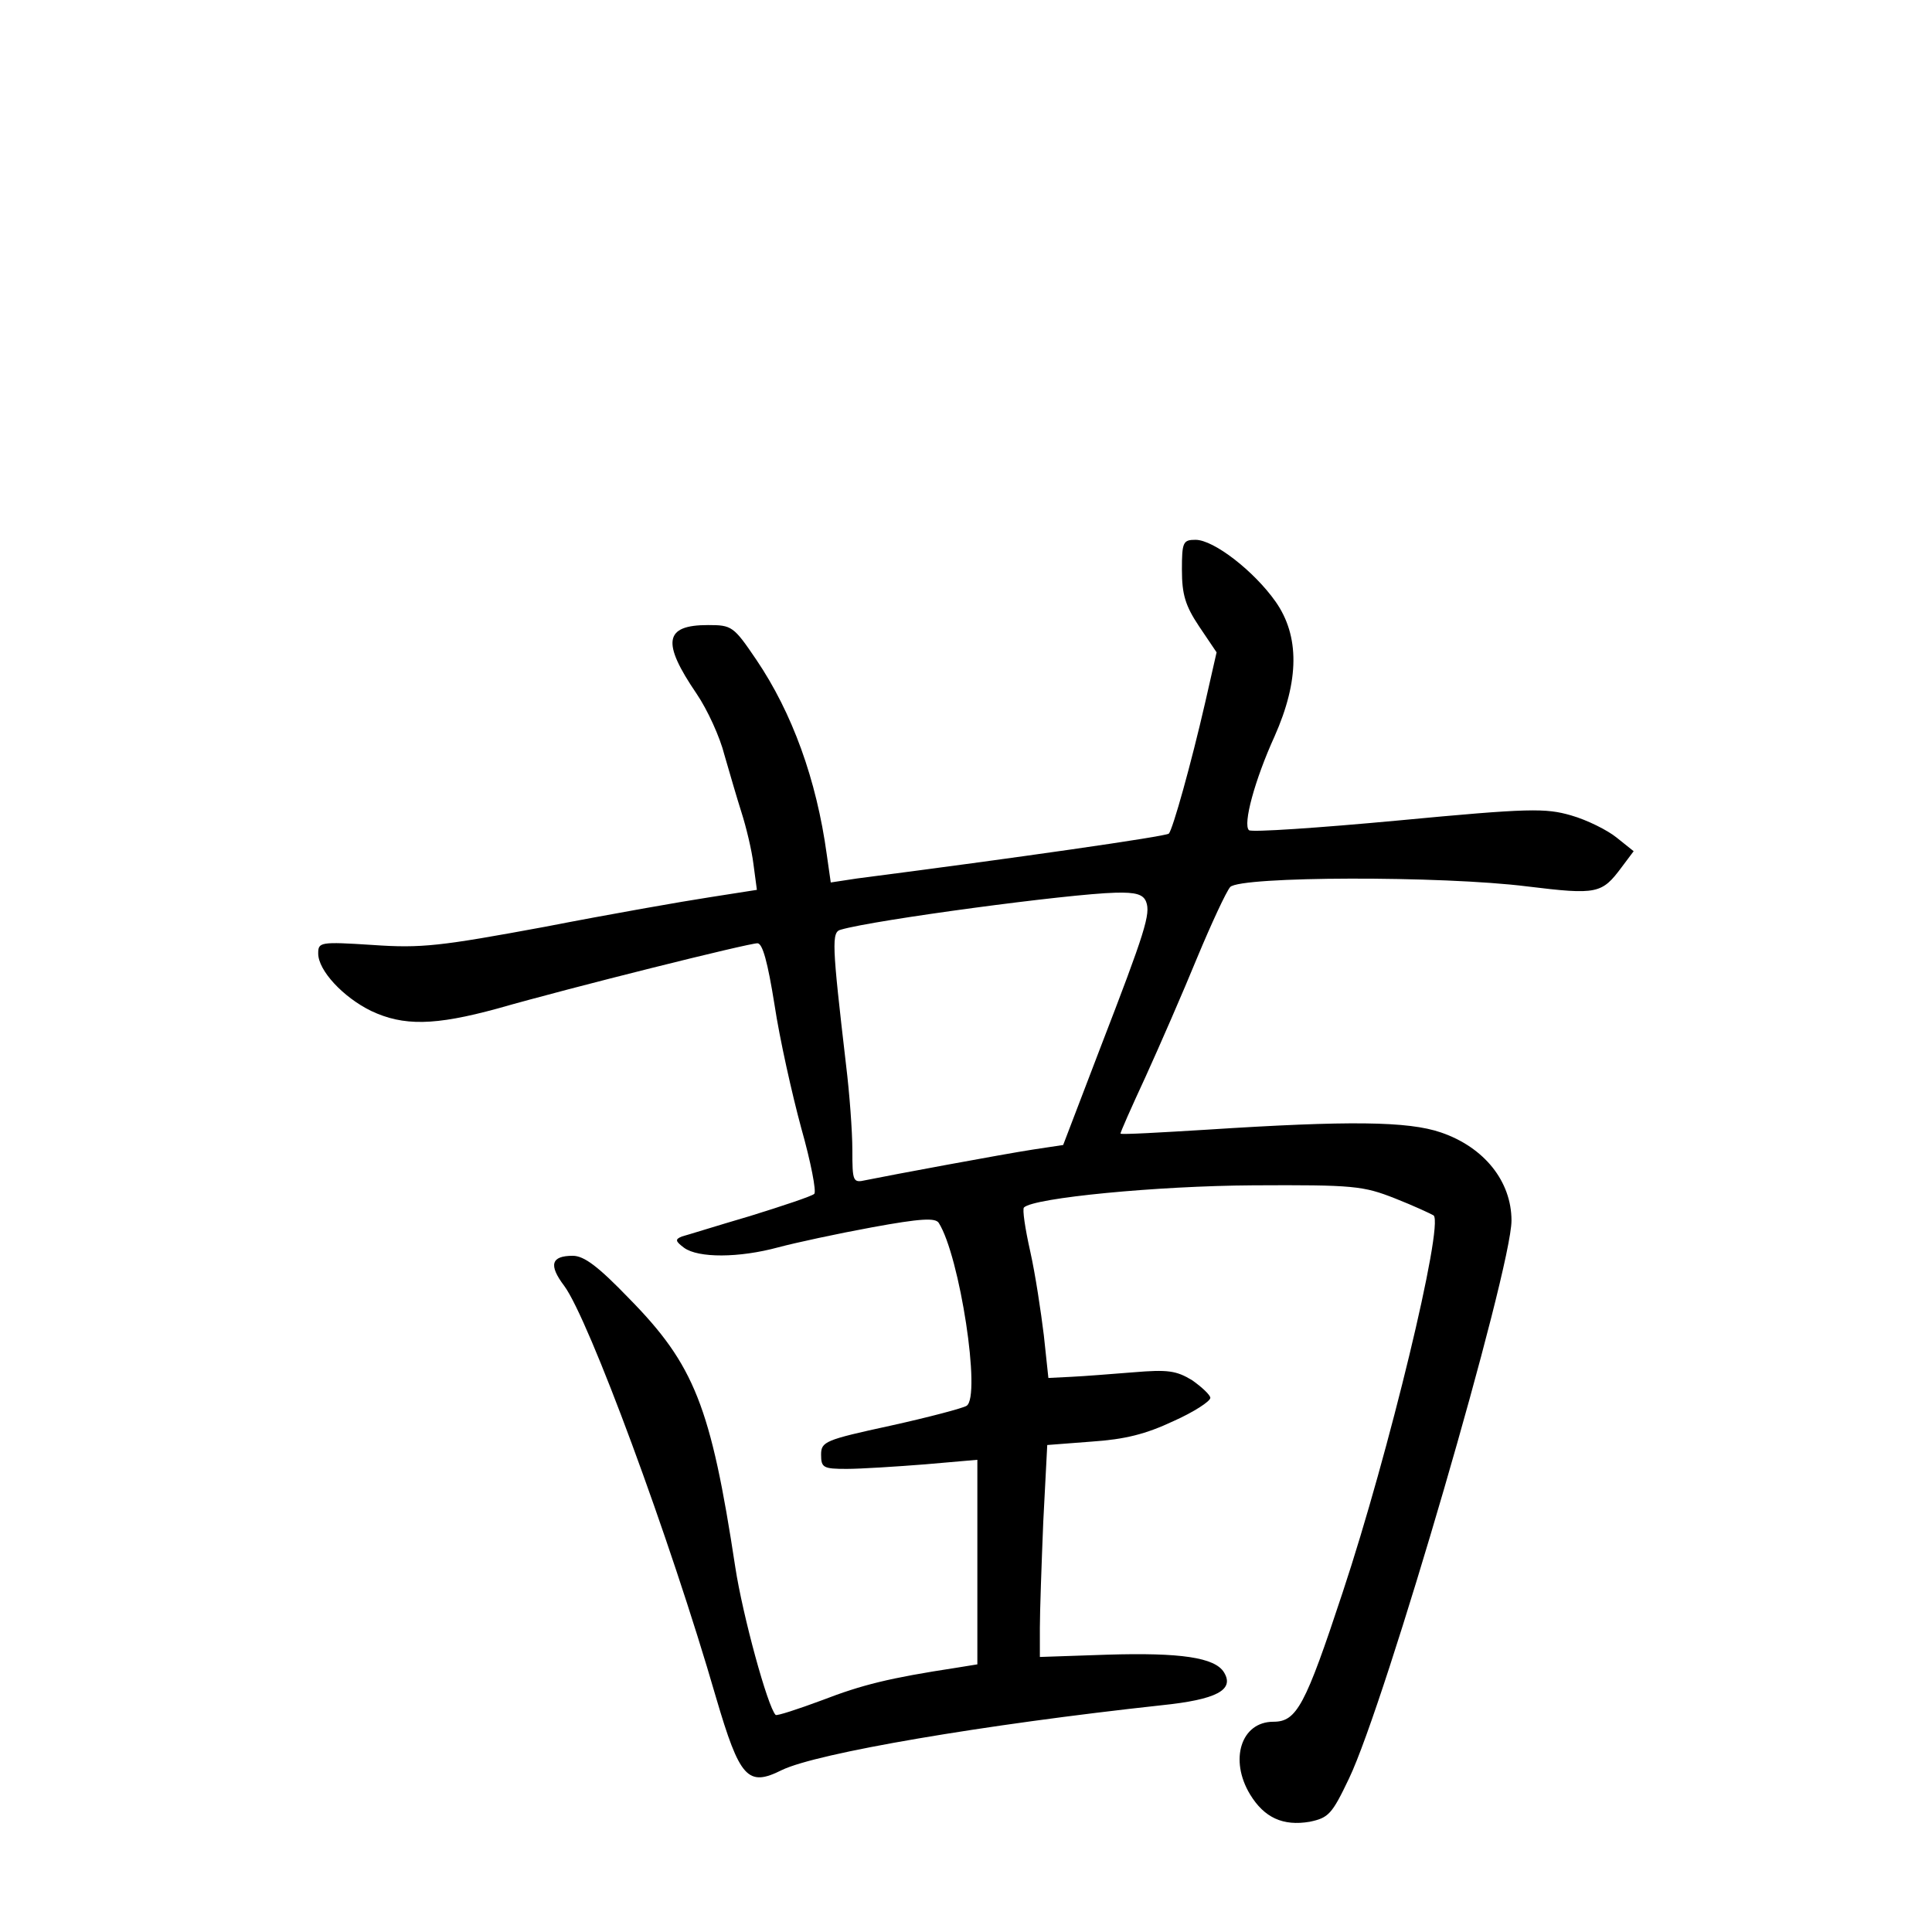 <?xml version="1.0" standalone="no"?>
<!DOCTYPE svg PUBLIC "-//W3C//DTD SVG 20010904//EN"
 "http://www.w3.org/TR/2001/REC-SVG-20010904/DTD/svg10.dtd">
<svg version="1.0" xmlns="http://www.w3.org/2000/svg"
 width="340pt" height="340pt" viewBox="0 0 340 340"
 preserveAspectRatio="xMidYMid meet">
<g transform="translate(0,340) scale(0.1,-0.1)"
fill="#000000" stroke="none">
<path d="M2080 2397 c0 -43 6 -63 30 -99 l31 -46 -20 -88 c-25 -109 -57 -223
-64 -231 -5 -5 -270 -43 -549 -79 l-46 -7 -7 49 c-18 132 -61 250 -124 343
-40 59 -43 61 -85 61 -77 0 -82 -30 -20 -121 19 -28 41 -76 49 -108 9 -31 22
-76 30 -101 8 -25 18 -66 21 -91 l6 -45 -83 -13 c-46 -7 -177 -30 -290 -52
-184 -34 -217 -38 -303 -32 -93 6 -96 5 -96 -15 0 -30 44 -77 93 -101 57 -27
112 -26 222 4 133 38 442 115 458 115 9 0 18 -33 30 -108 9 -60 31 -158 47
-217 17 -60 27 -112 23 -116 -4 -4 -55 -21 -113 -39 -58 -17 -112 -34 -120
-36 -12 -5 -12 -8 4 -20 25 -18 96 -18 166 1 30 8 104 24 164 35 87 16 112 17
118 8 37 -58 75 -306 49 -322 -6 -4 -66 -20 -134 -35 -115 -25 -122 -28 -122
-51 0 -23 4 -25 45 -25 25 0 87 4 138 8 l92 8 0 -180 0 -180 -37 -6 c-118 -18
-166 -30 -236 -57 -43 -16 -80 -28 -82 -26 -14 14 -58 175 -71 260 -43 283
-72 356 -187 473 -54 56 -79 75 -99 75 -38 0 -43 -16 -15 -53 43 -58 186 -444
267 -724 42 -143 56 -158 116 -128 62 30 355 80 668 114 97 10 129 27 110 58
-16 26 -76 35 -206 31 l-118 -4 0 51 c0 29 3 113 6 187 l7 135 78 6 c59 4 95
13 144 36 36 16 65 35 65 41 0 5 -15 19 -32 31 -28 17 -43 19 -103 14 -38 -3
-88 -7 -110 -8 l-40 -2 -8 75 c-5 41 -15 108 -24 148 -9 40 -14 74 -11 77 17
17 234 38 403 39 178 1 194 -1 250 -23 33 -13 63 -27 68 -30 18 -17 -79 -419
-160 -663 -66 -200 -81 -228 -122 -228 -57 0 -78 -67 -41 -128 25 -41 58 -56
105 -48 33 7 39 13 69 76 64 133 286 896 286 982 0 69 -48 129 -124 155 -58
20 -163 21 -411 5 -82 -5 -151 -9 -153 -7 -1 1 19 46 44 100 25 55 66 149 91
210 25 60 51 116 58 124 18 19 372 20 523 1 123 -15 131 -13 166 34 l21 28
-30 24 c-16 13 -52 31 -80 39 -45 13 -73 13 -305 -9 -140 -13 -258 -21 -262
-17 -11 10 10 88 45 165 44 99 44 177 2 237 -38 54 -109 109 -141 109 -22 0
-24 -4 -24 -53z m-63 -584 c8 -21 -1 -51 -81 -258 l-65 -170 -53 -8 c-52 -8
-251 -45 -295 -54 -22 -5 -23 -2 -23 53 0 33 -5 100 -11 149 -25 215 -26 235
-9 239 58 17 401 63 483 65 36 1 49 -3 54 -16z"/>
</g>
</svg>
